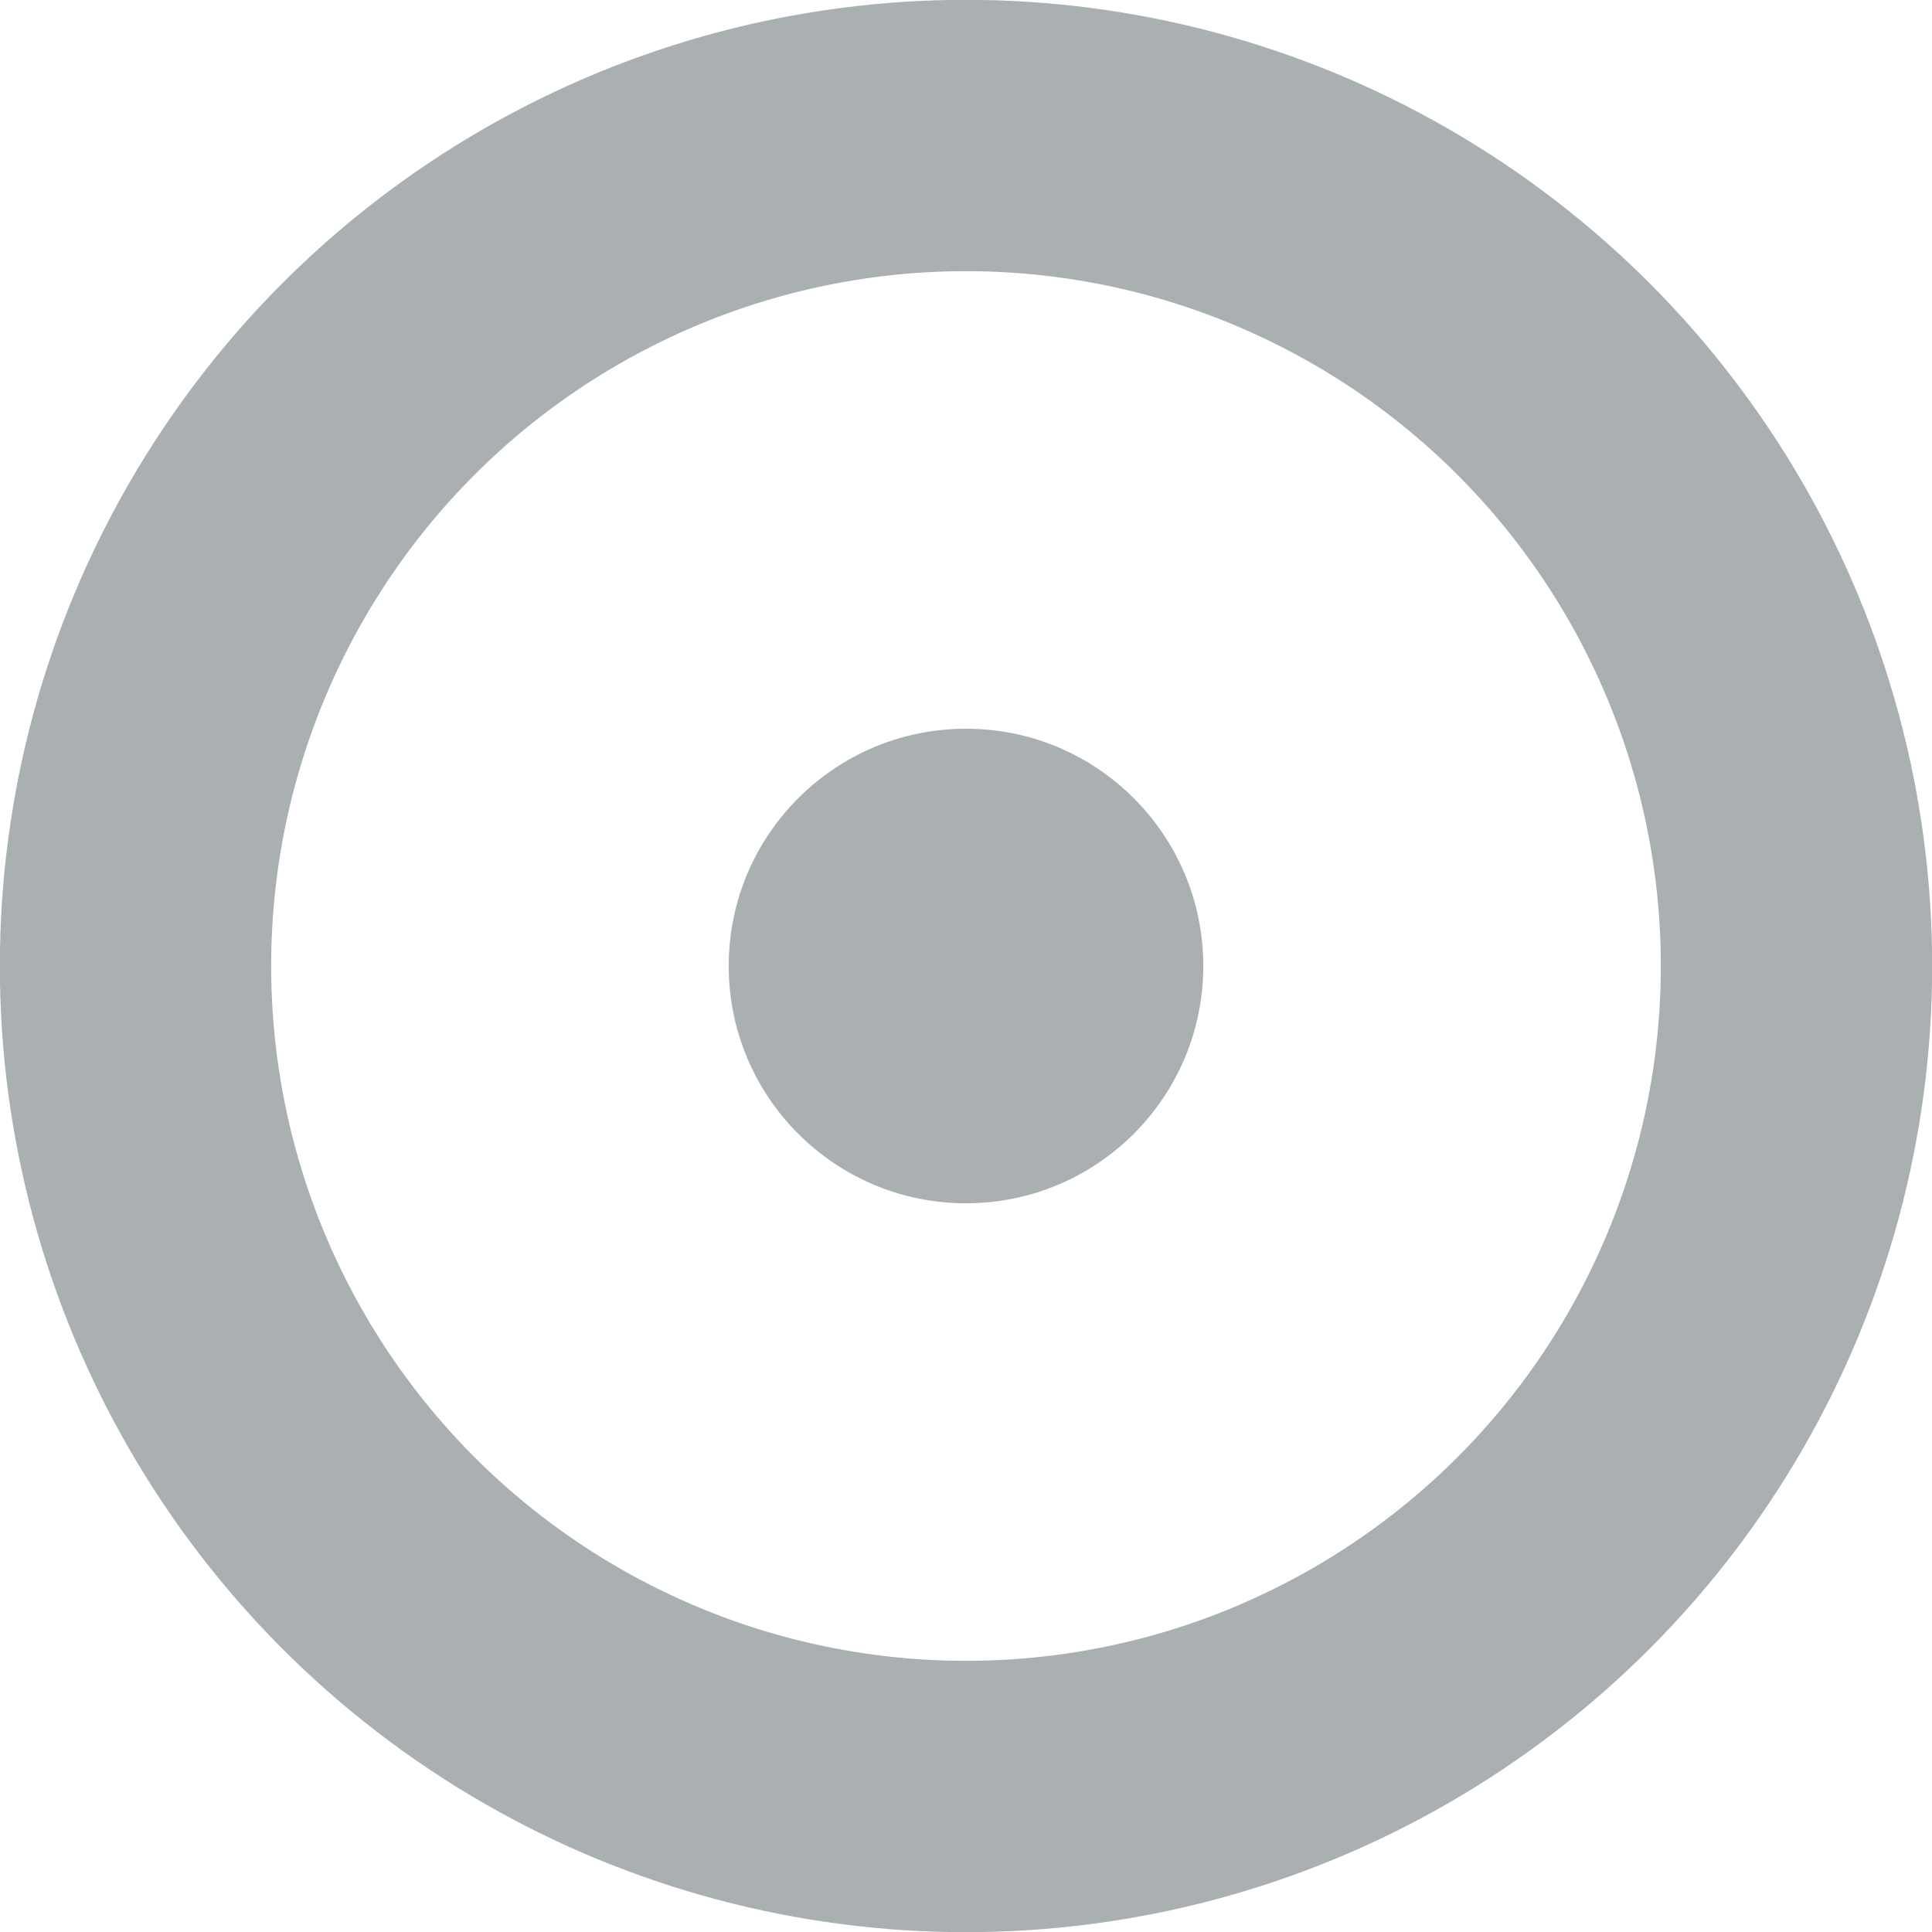 <?xml version="1.0" encoding="UTF-8" standalone="no"?>
<!-- Created with Inkscape (http://www.inkscape.org/) -->

<svg
   xmlns:dc="http://purl.org/dc/elements/1.1/"
   xmlns:cc="http://creativecommons.org/ns#"
   xmlns:rdf="http://www.w3.org/1999/02/22-rdf-syntax-ns#"
   xmlns:svg="http://www.w3.org/2000/svg"
   xmlns="http://www.w3.org/2000/svg"
   xmlns:sodipodi="http://sodipodi.sourceforge.net/DTD/sodipodi-0.dtd"
   xmlns:inkscape="http://www.inkscape.org/namespaces/inkscape"
   width="5.96mm"
   height="5.96mm"
   viewBox="0 0 5.96 5.96"
   version="1.1"
   id="svg8"
   inkscape:version="0.92.5 (2060ec1f9f, 2020-04-08)"
   sodipodi:docname="cursor.svg"
   inkscape:export-xdpi="136.36638"
   inkscape:export-ydpi="136.36638">
  <defs
     id="defs2" />
  <sodipodi:namedview
     id="base"
     pagecolor="#ffffff"
     bordercolor="#666666"
     borderopacity="1.0"
     inkscape:pageopacity="0.0"
     inkscape:pageshadow="2"
     inkscape:zoom="5.6"
     inkscape:cx="-12.897315"
     inkscape:cy="-11.811431"
     inkscape:document-units="mm"
     inkscape:current-layer="layer1"
     showgrid="false"
     inkscape:snap-object-midpoints="true"
     fit-margin-top="0"
     fit-margin-left="0"
     fit-margin-right="0"
     fit-margin-bottom="0"
     inkscape:pagecheckerboard="true"
     inkscape:window-width="1848"
     inkscape:window-height="1016"
     inkscape:window-x="72"
     inkscape:window-y="27"
     inkscape:window-maximized="1" />
  <g
     inkscape:label="Layer 1"
     inkscape:groupmode="layer"
     id="layer1"
     transform="translate(-51.897,-42.713)">
    <circle
       style="opacity:1;fill:none;fill-opacity:1;stroke:#aab0b1;stroke-width:0.837;stroke-miterlimit:4;stroke-dasharray:none;stroke-opacity:1"
       id="path826"
       cx="54.877"
       cy="45.693"
       r="2.562" />
    <circle
       style="opacity:1;fill:#aab0b2;fill-opacity:1;stroke:none;stroke-width:1.038;stroke-miterlimit:4;stroke-dasharray:none;stroke-opacity:1"
       id="path839"
       cx="54.877"
       cy="45.693"
       r="0.732" />
  </g>
</svg>
